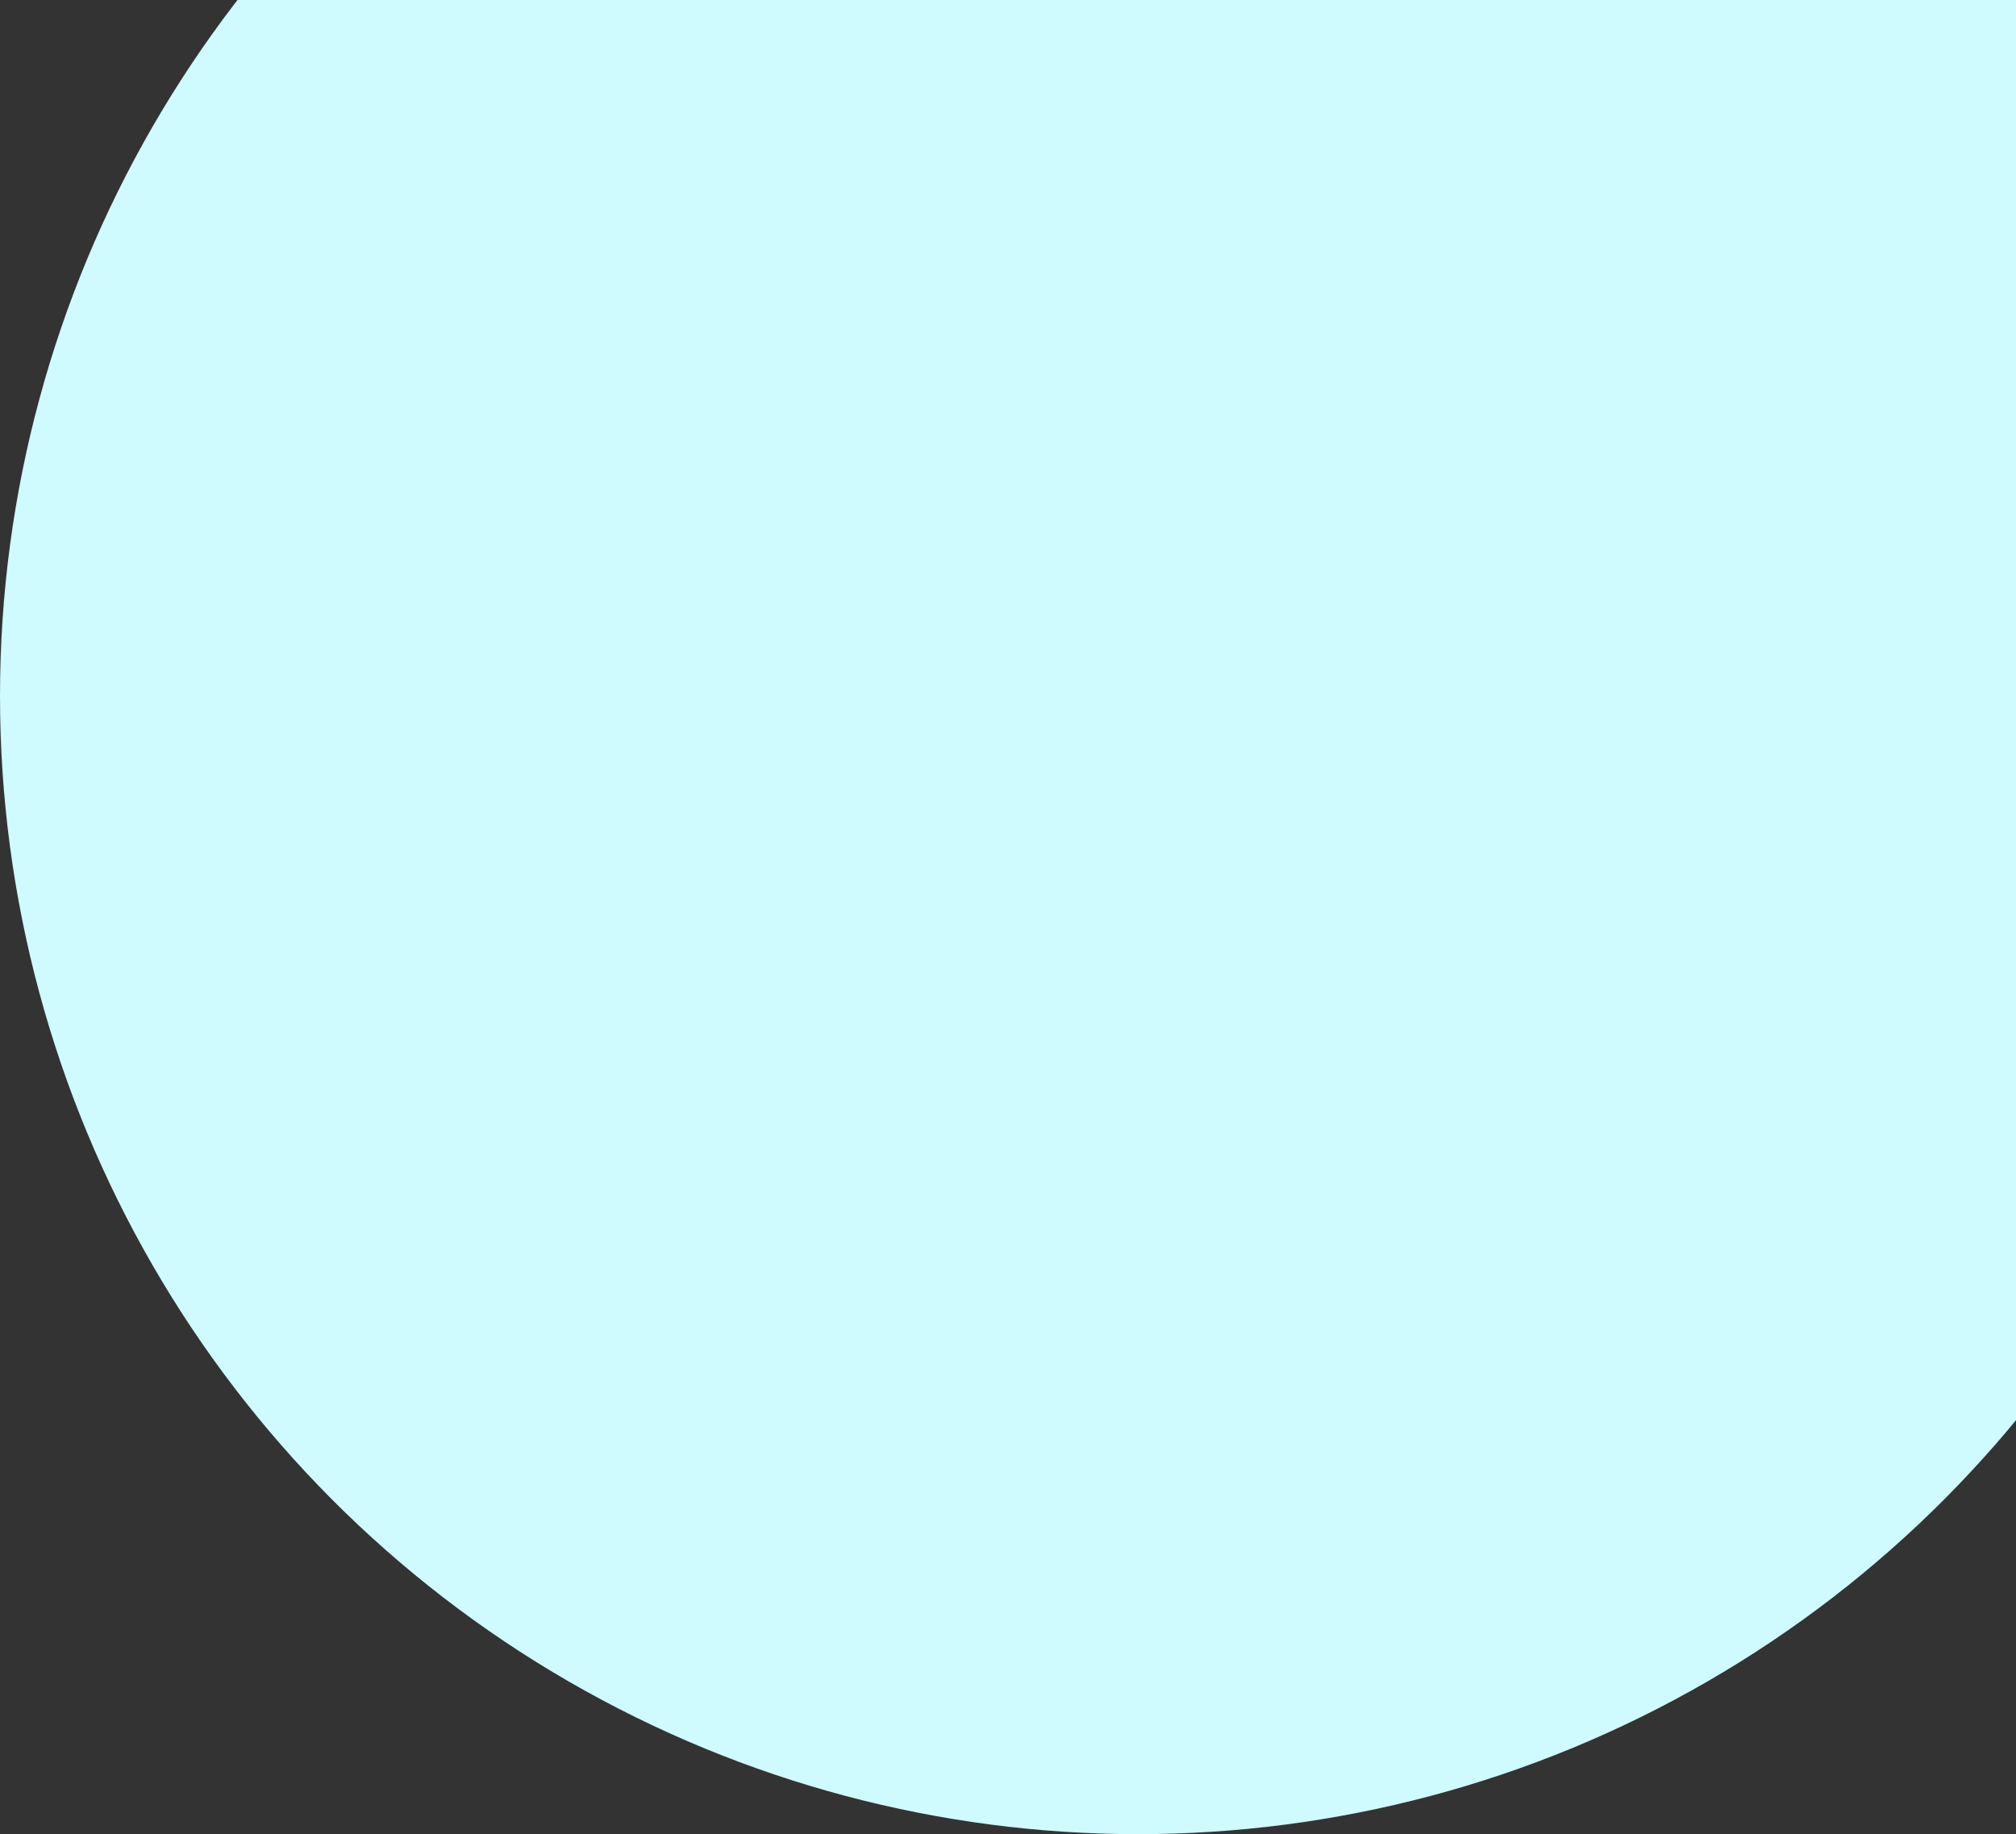 <svg width="620" height="564" viewBox="0 0 620 564" fill="none" xmlns="http://www.w3.org/2000/svg">
<rect x="0" y="0" width="620" height="564" fill="#333333" stroke="none"/>
<circle cx="350" cy="214" r="350" fill="#CFFAFE"/>
</svg>
